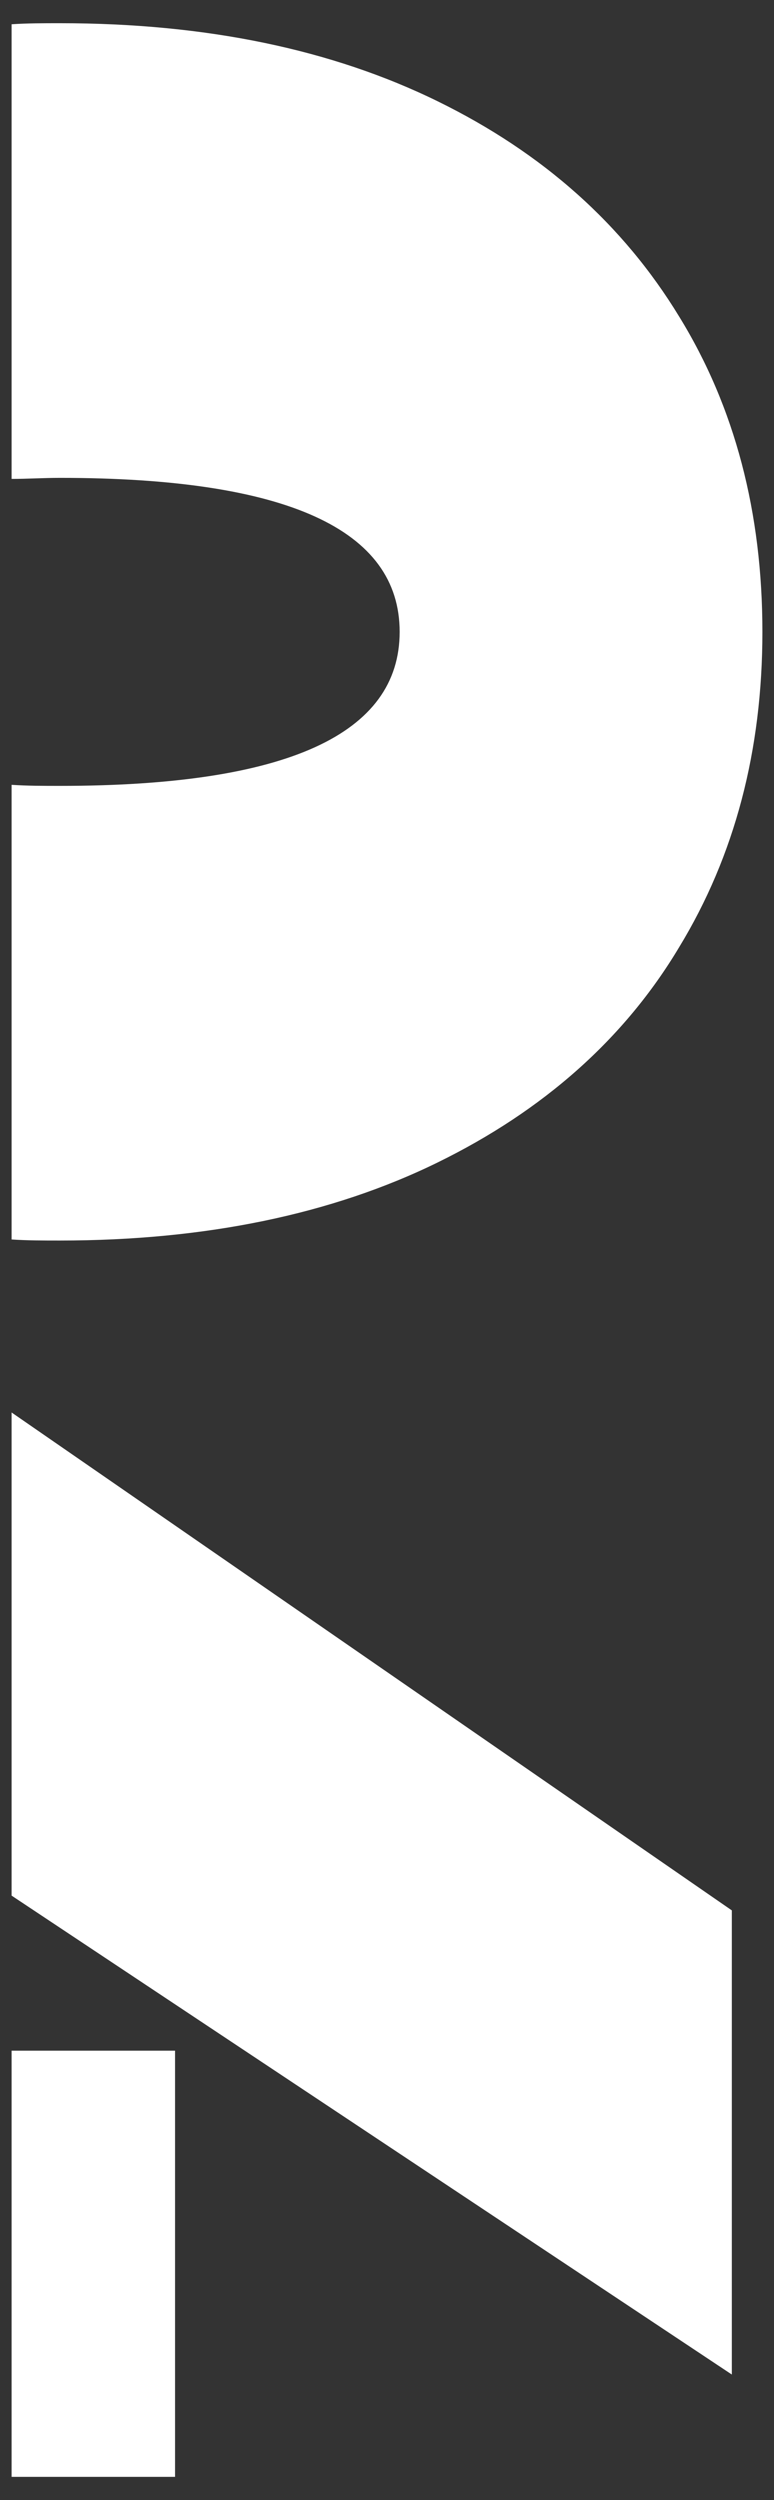 <?xml version="1.0" encoding="utf-8"?>
<!-- Generator: Adobe Illustrator 22.0.0, SVG Export Plug-In . SVG Version: 6.00 Build 0)  -->
<svg version="1.1" id="Capa_1" xmlns="http://www.w3.org/2000/svg" xmlns:xlink="http://www.w3.org/1999/xlink" x="0px" y="0px"
	 viewBox="0 0 73.4 237" style="enable-background:new 0 0 73.4 237;" xml:space="preserve">
<rect x="0" y="0" width="73.4" height="237" fill="#333333" stroke="none"/>
<style type="text/css">
	.st0{fill:#FFFFFF;}
</style>
<g>
	<path class="st0" d="M5.7,45.3c21.5,0,32.2,4.9,32.2,14.6c0,9.7-10.7,14.6-32.2,14.6c-1.6,0-3.1,0-4.6-0.1v43.1
		c1.5,0.1,3,0.1,4.6,0.1c13.8,0,25.8-2.5,35.8-7.4c10-4.9,17.7-11.7,22.9-20.4c5.3-8.7,7.9-18.7,7.9-29.9c0-11.3-2.6-21.3-7.9-29.9
		c-5.3-8.7-12.9-15.5-22.9-20.4c-10-4.9-21.9-7.4-35.8-7.4c-1.6,0-3.1,0-4.6,0.1v43.1C2.6,45.4,4.1,45.3,5.7,45.3z"/>
	<polygon class="st0" points="69.4,225.1 69.4,181.1 1.1,133.9 1.1,179.7 	"/>
	<rect x="1.1" y="194.4" class="st0" width="15.5" height="40.4"/>
</g>
</svg>
